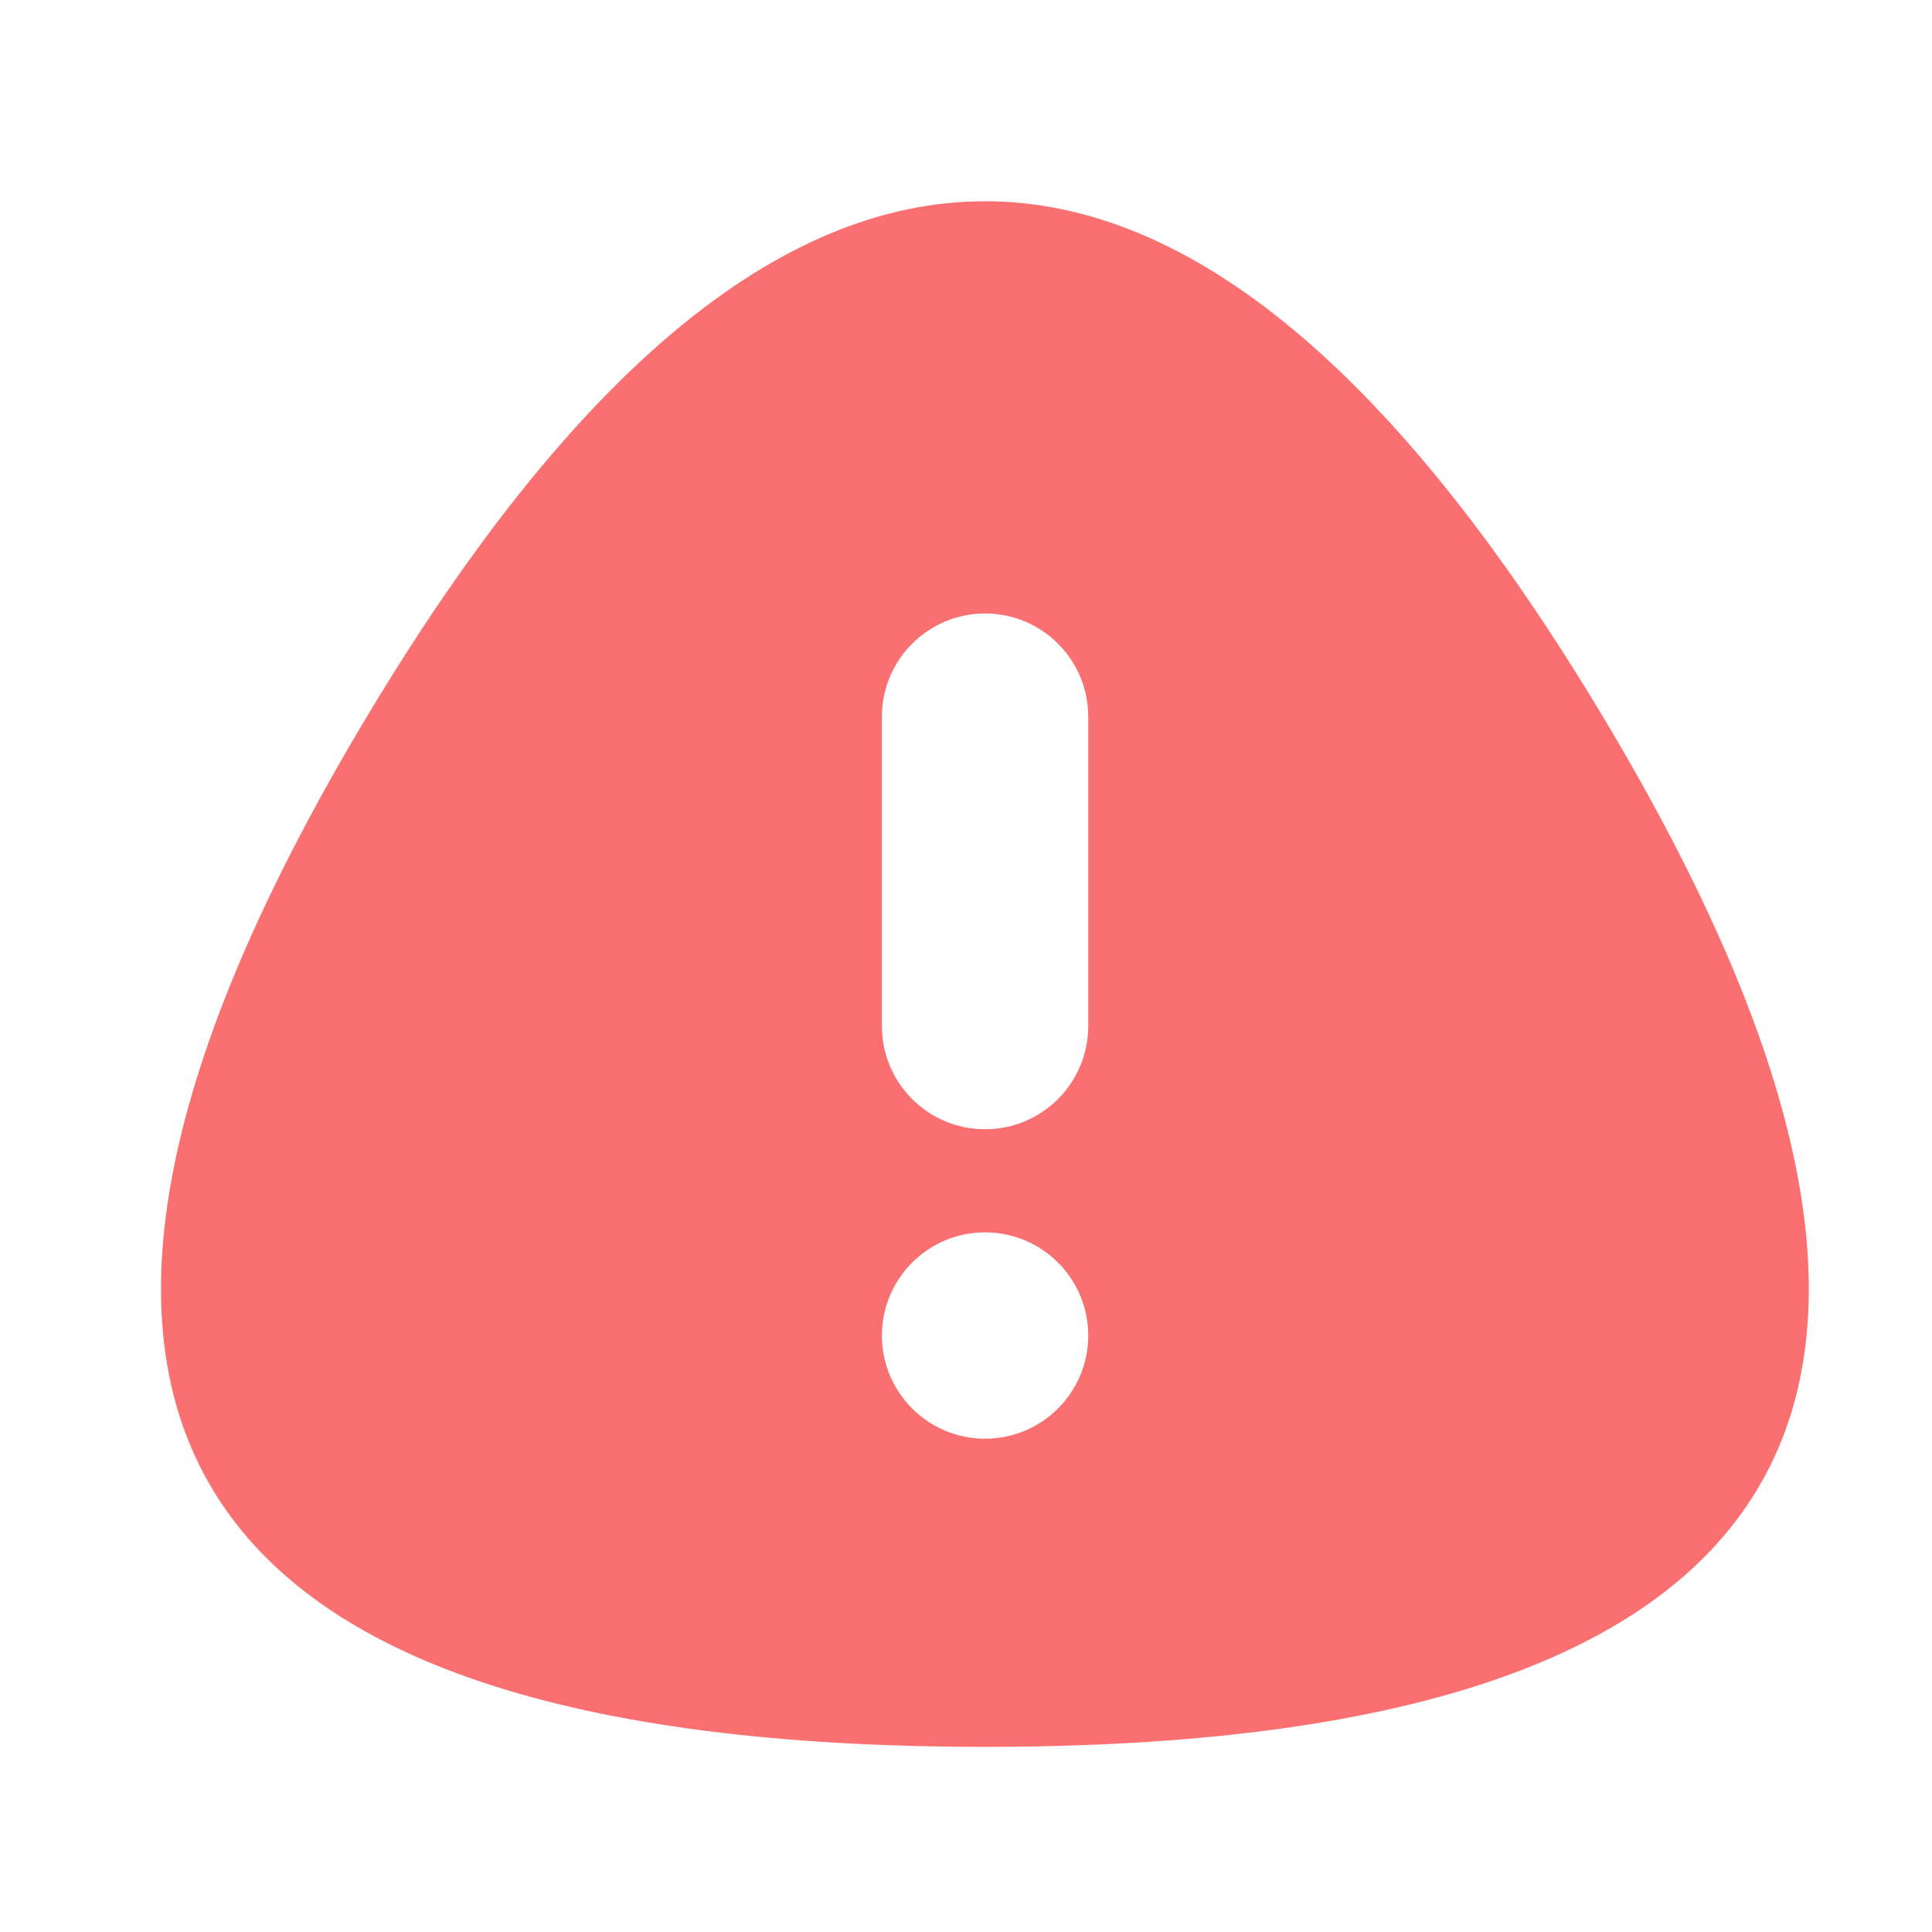 <svg width="48" height="48" viewBox="0 0 48 48" fill="none" xmlns="http://www.w3.org/2000/svg">
<path fill-rule="evenodd" clip-rule="evenodd" d="M39.822 17.801C29.587 0.733 19.352 0.733 9.117 17.801C-1.117 34.868 4 43.4 24.47 43.4C44.94 43.4 50.057 34.868 39.822 17.801ZM24.474 35.744C23.059 35.744 21.911 34.596 21.911 33.181C21.911 31.766 23.059 30.618 24.474 30.618C25.889 30.618 27.037 31.766 27.037 33.181C27.037 34.596 25.889 35.744 24.474 35.744ZM24.474 28.056C25.889 28.056 27.037 26.908 27.037 25.493V17.805C27.037 16.389 25.889 15.242 24.474 15.242C23.059 15.242 21.911 16.389 21.911 17.805V25.493C21.911 26.908 23.059 28.056 24.474 28.056Z" fill="#FA7070"/>
</svg>
